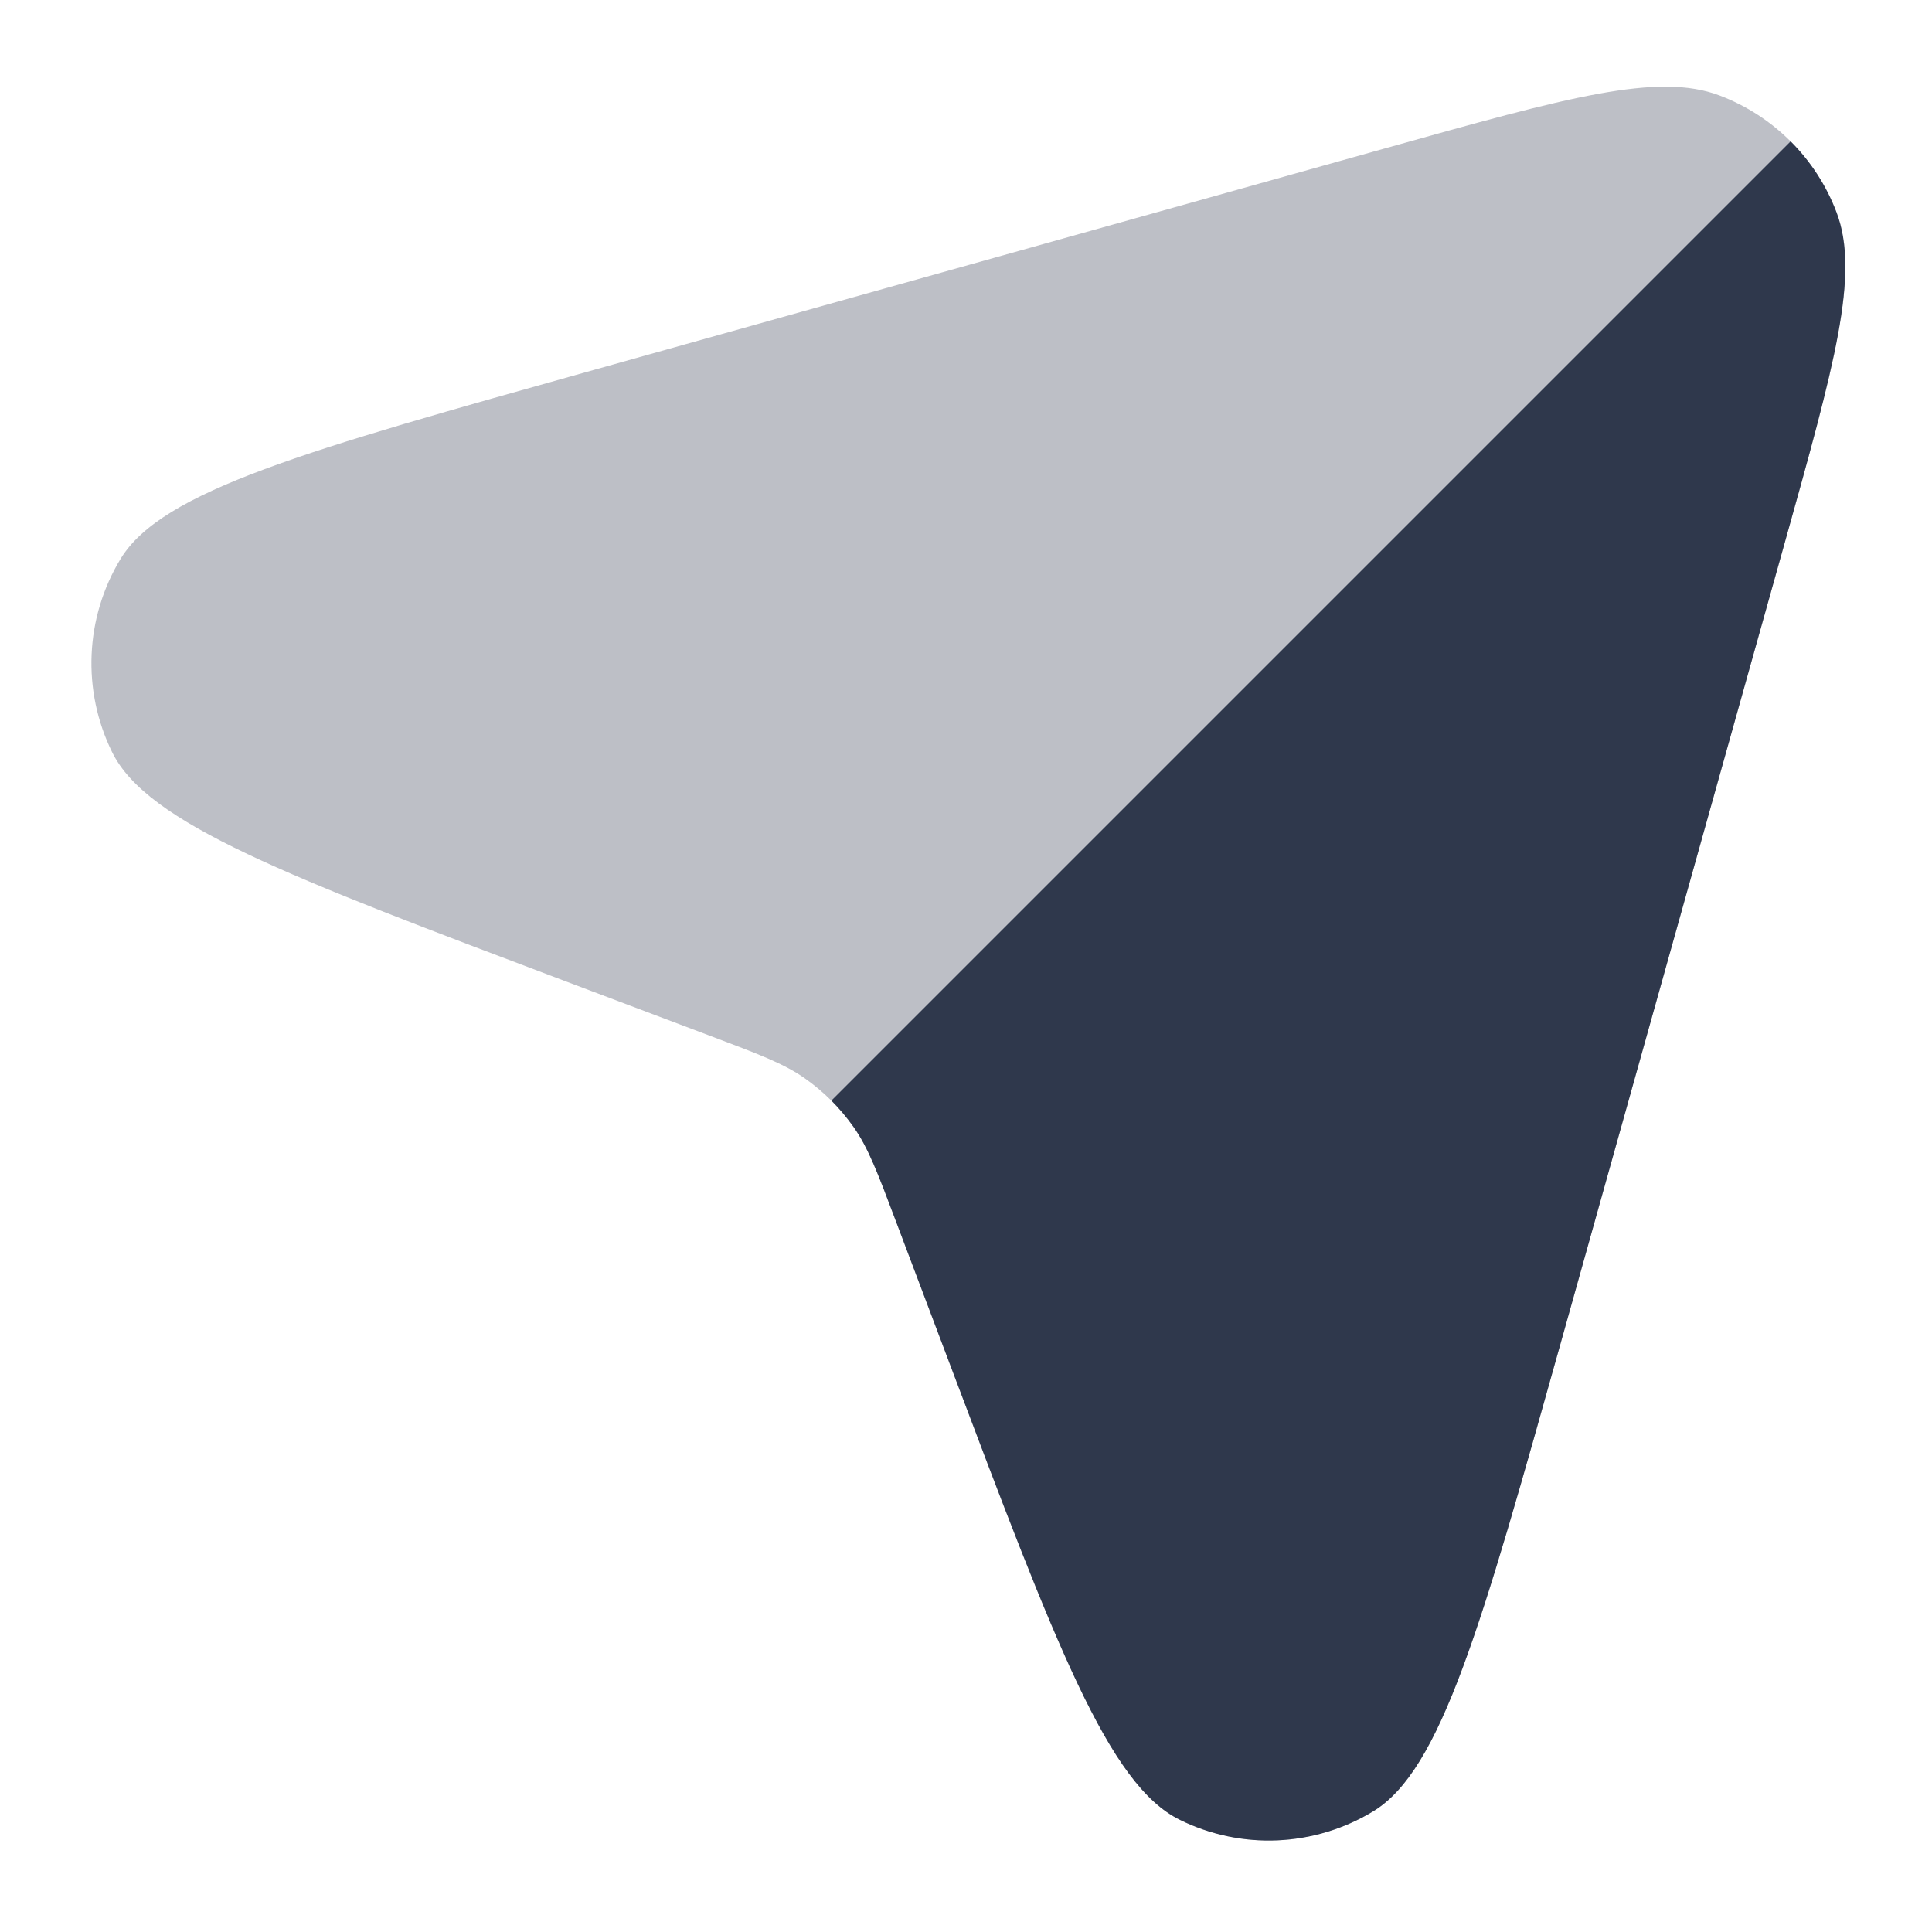 <svg width="24" height="24" viewBox="0 0 24 24" fill="none" xmlns="http://www.w3.org/2000/svg">
<g clip-path="url(#clip0_3115_6530)">
<path opacity="0.32" d="M7.367 4.598L17.234 1.835C19.473 1.208 20.593 0.895 21.361 1.186C22.031 1.44 22.56 1.968 22.814 2.638C23.105 3.407 22.791 4.526 22.164 6.766L19.401 16.633C18.402 20.204 17.902 21.989 17.058 22.501C16.327 22.944 15.422 22.984 14.656 22.607C13.77 22.17 13.116 20.435 11.807 16.966L11.138 15.193C10.903 14.57 10.786 14.258 10.601 13.997C10.437 13.765 10.235 13.563 10.003 13.399C9.742 13.214 9.43 13.097 8.807 12.862L8.807 12.862L7.034 12.193C3.564 10.884 1.829 10.23 1.393 9.344C1.016 8.578 1.055 7.672 1.498 6.942C2.011 6.098 3.796 5.598 7.367 4.598Z" fill="#2F384C"/>
<path fill-rule="evenodd" clip-rule="evenodd" d="M10.328 13.672C10.428 13.772 10.519 13.881 10.601 13.996C10.786 14.258 10.903 14.569 11.138 15.193L11.807 16.965L11.807 16.965C13.116 20.435 13.77 22.17 14.656 22.606C15.422 22.984 16.327 22.944 17.058 22.501C17.902 21.989 18.402 20.203 19.402 16.633L22.164 6.766C22.791 4.526 23.105 3.406 22.814 2.638C22.687 2.303 22.492 2.004 22.244 1.756L10.328 13.672Z" fill="#2F384C"/>
</g>
<defs>
<clipPath id="clip0_3115_6530">
<rect width="24" height="24" fill="white"/>
</clipPath>
</defs>
</svg>
